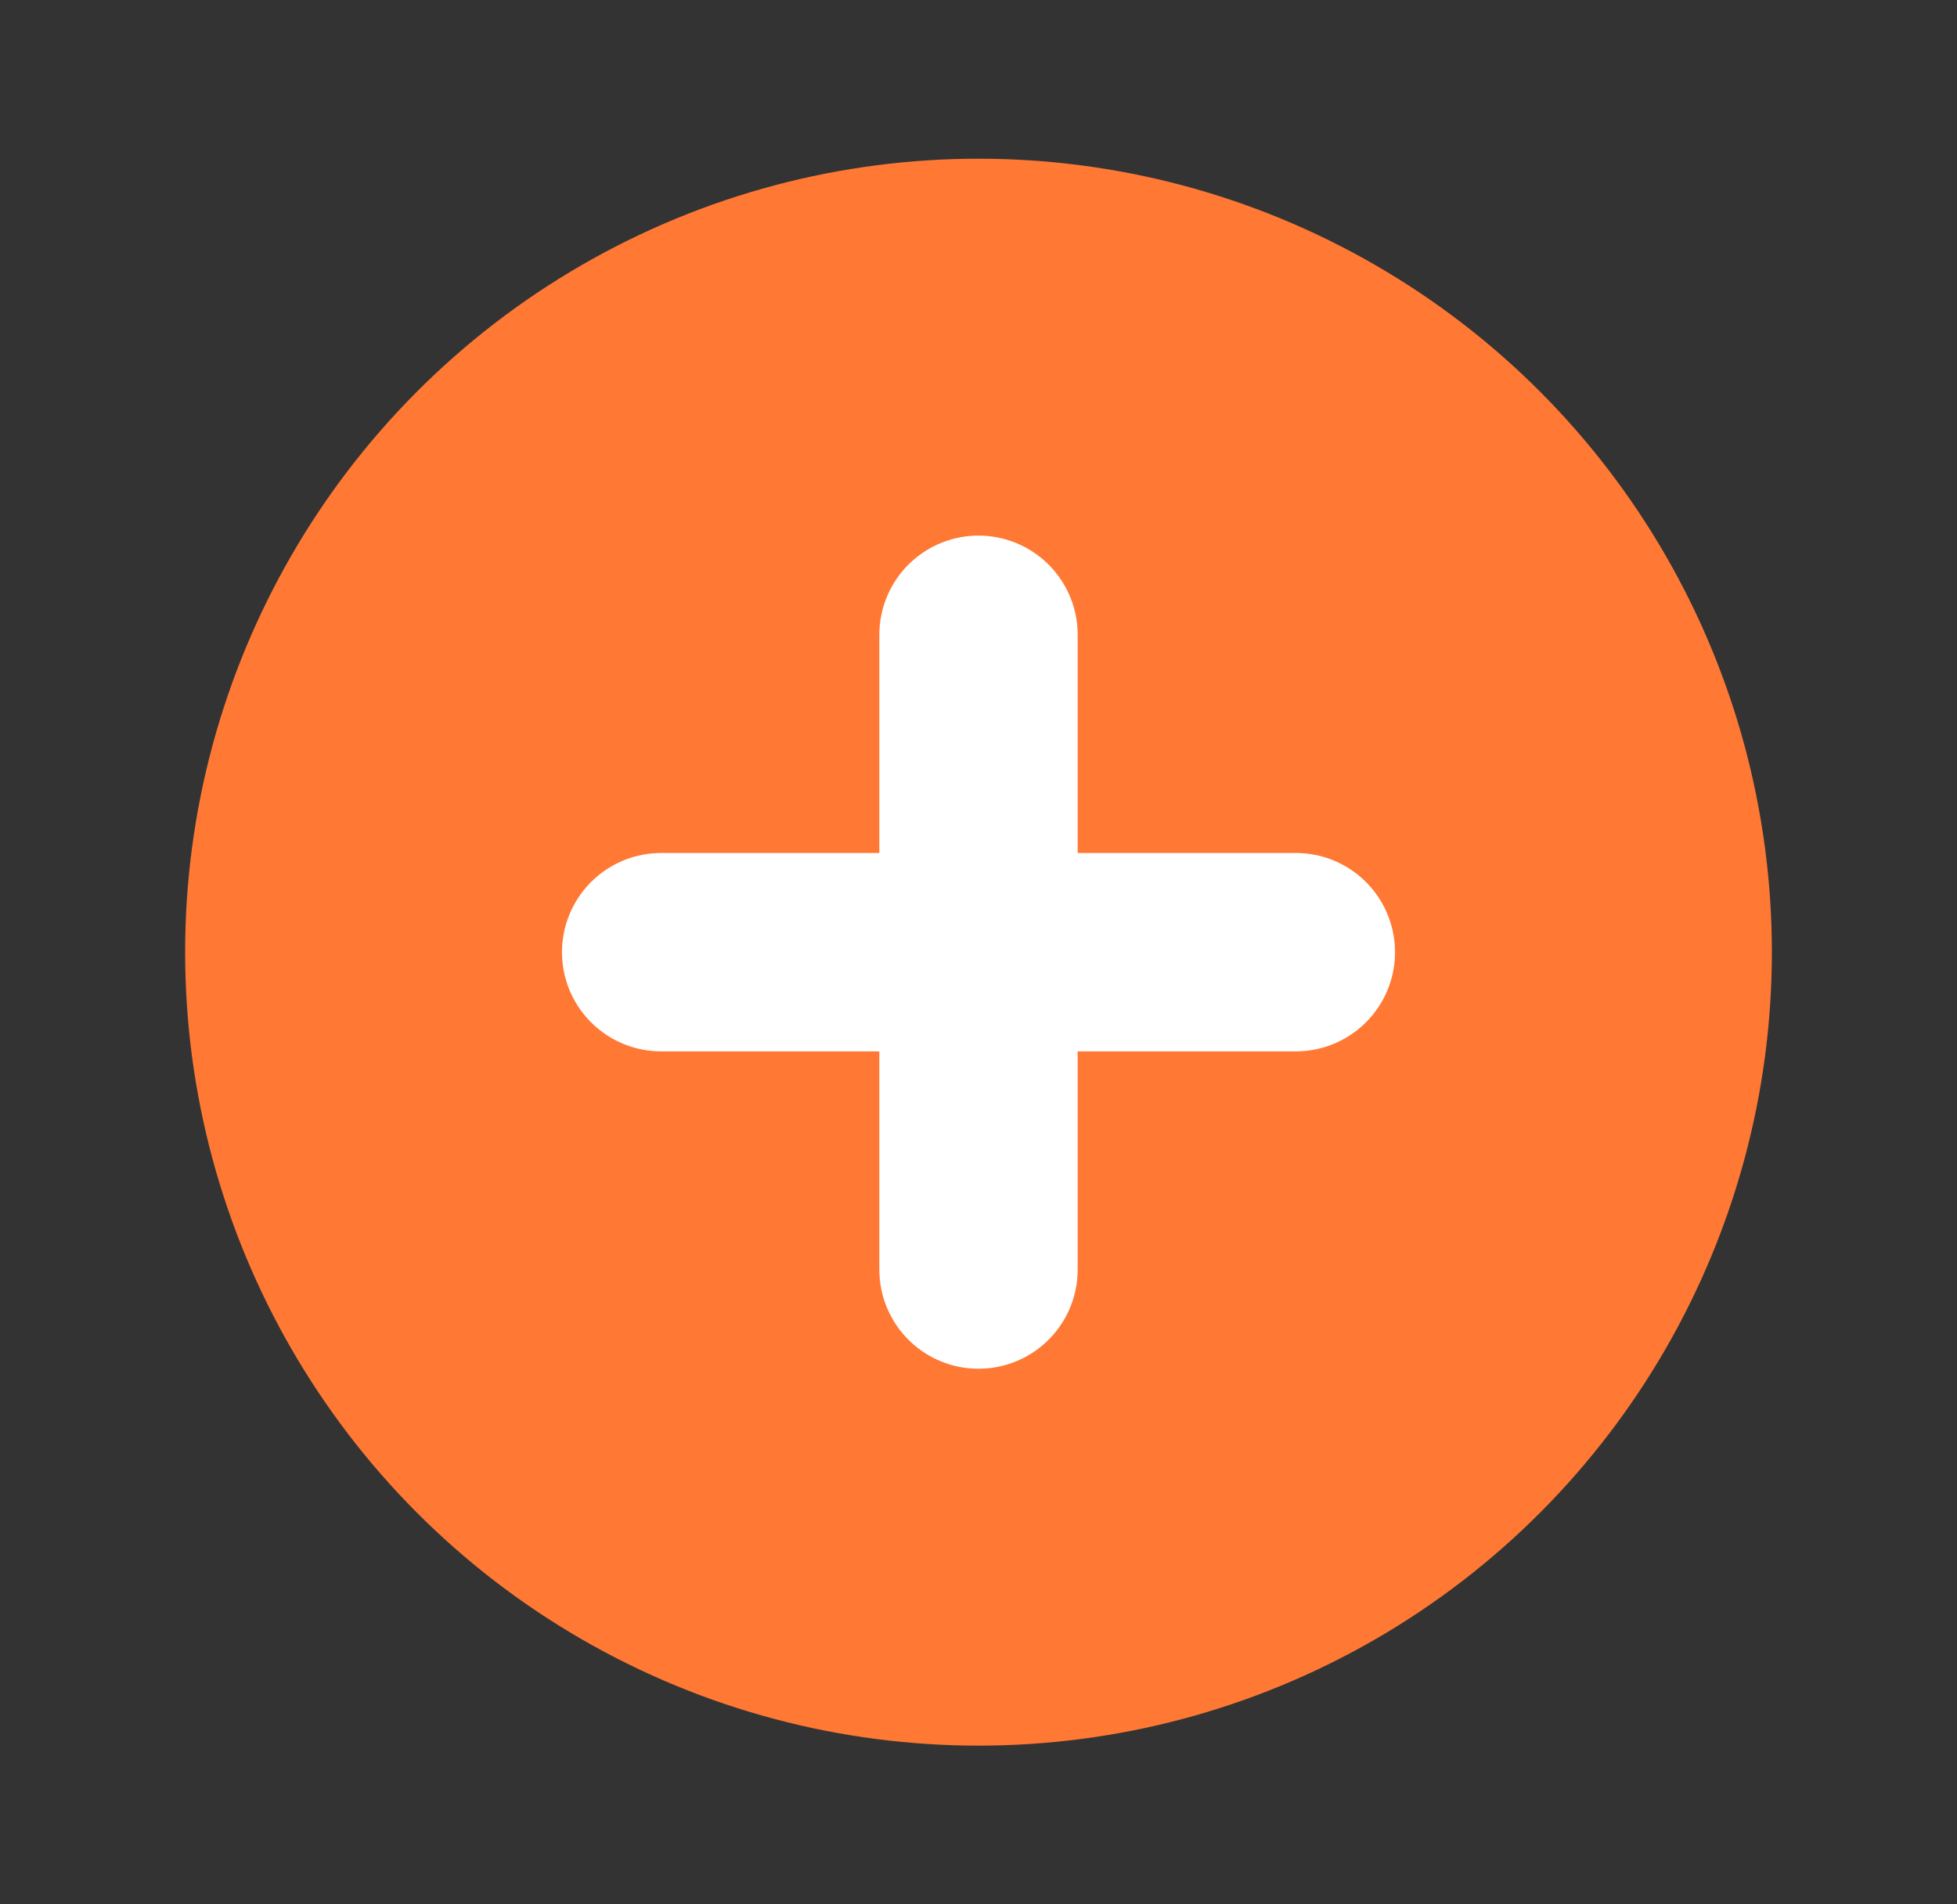 <svg viewBox="0 0 37 36" fill="none" xmlns="http://www.w3.org/2000/svg">
<rect x="0" y="0" width="37" height="36" fill="#333333" stroke="none"/>
<circle cx="18.5" cy="18" r="15" fill="#FF7834"/>
<path d="M18.5 12V24" stroke="white" stroke-width="3.75" stroke-linecap="round"/>
<path d="M12.5 18L24.5 18" stroke="white" stroke-width="3.75" stroke-linecap="round"/>
</svg>
